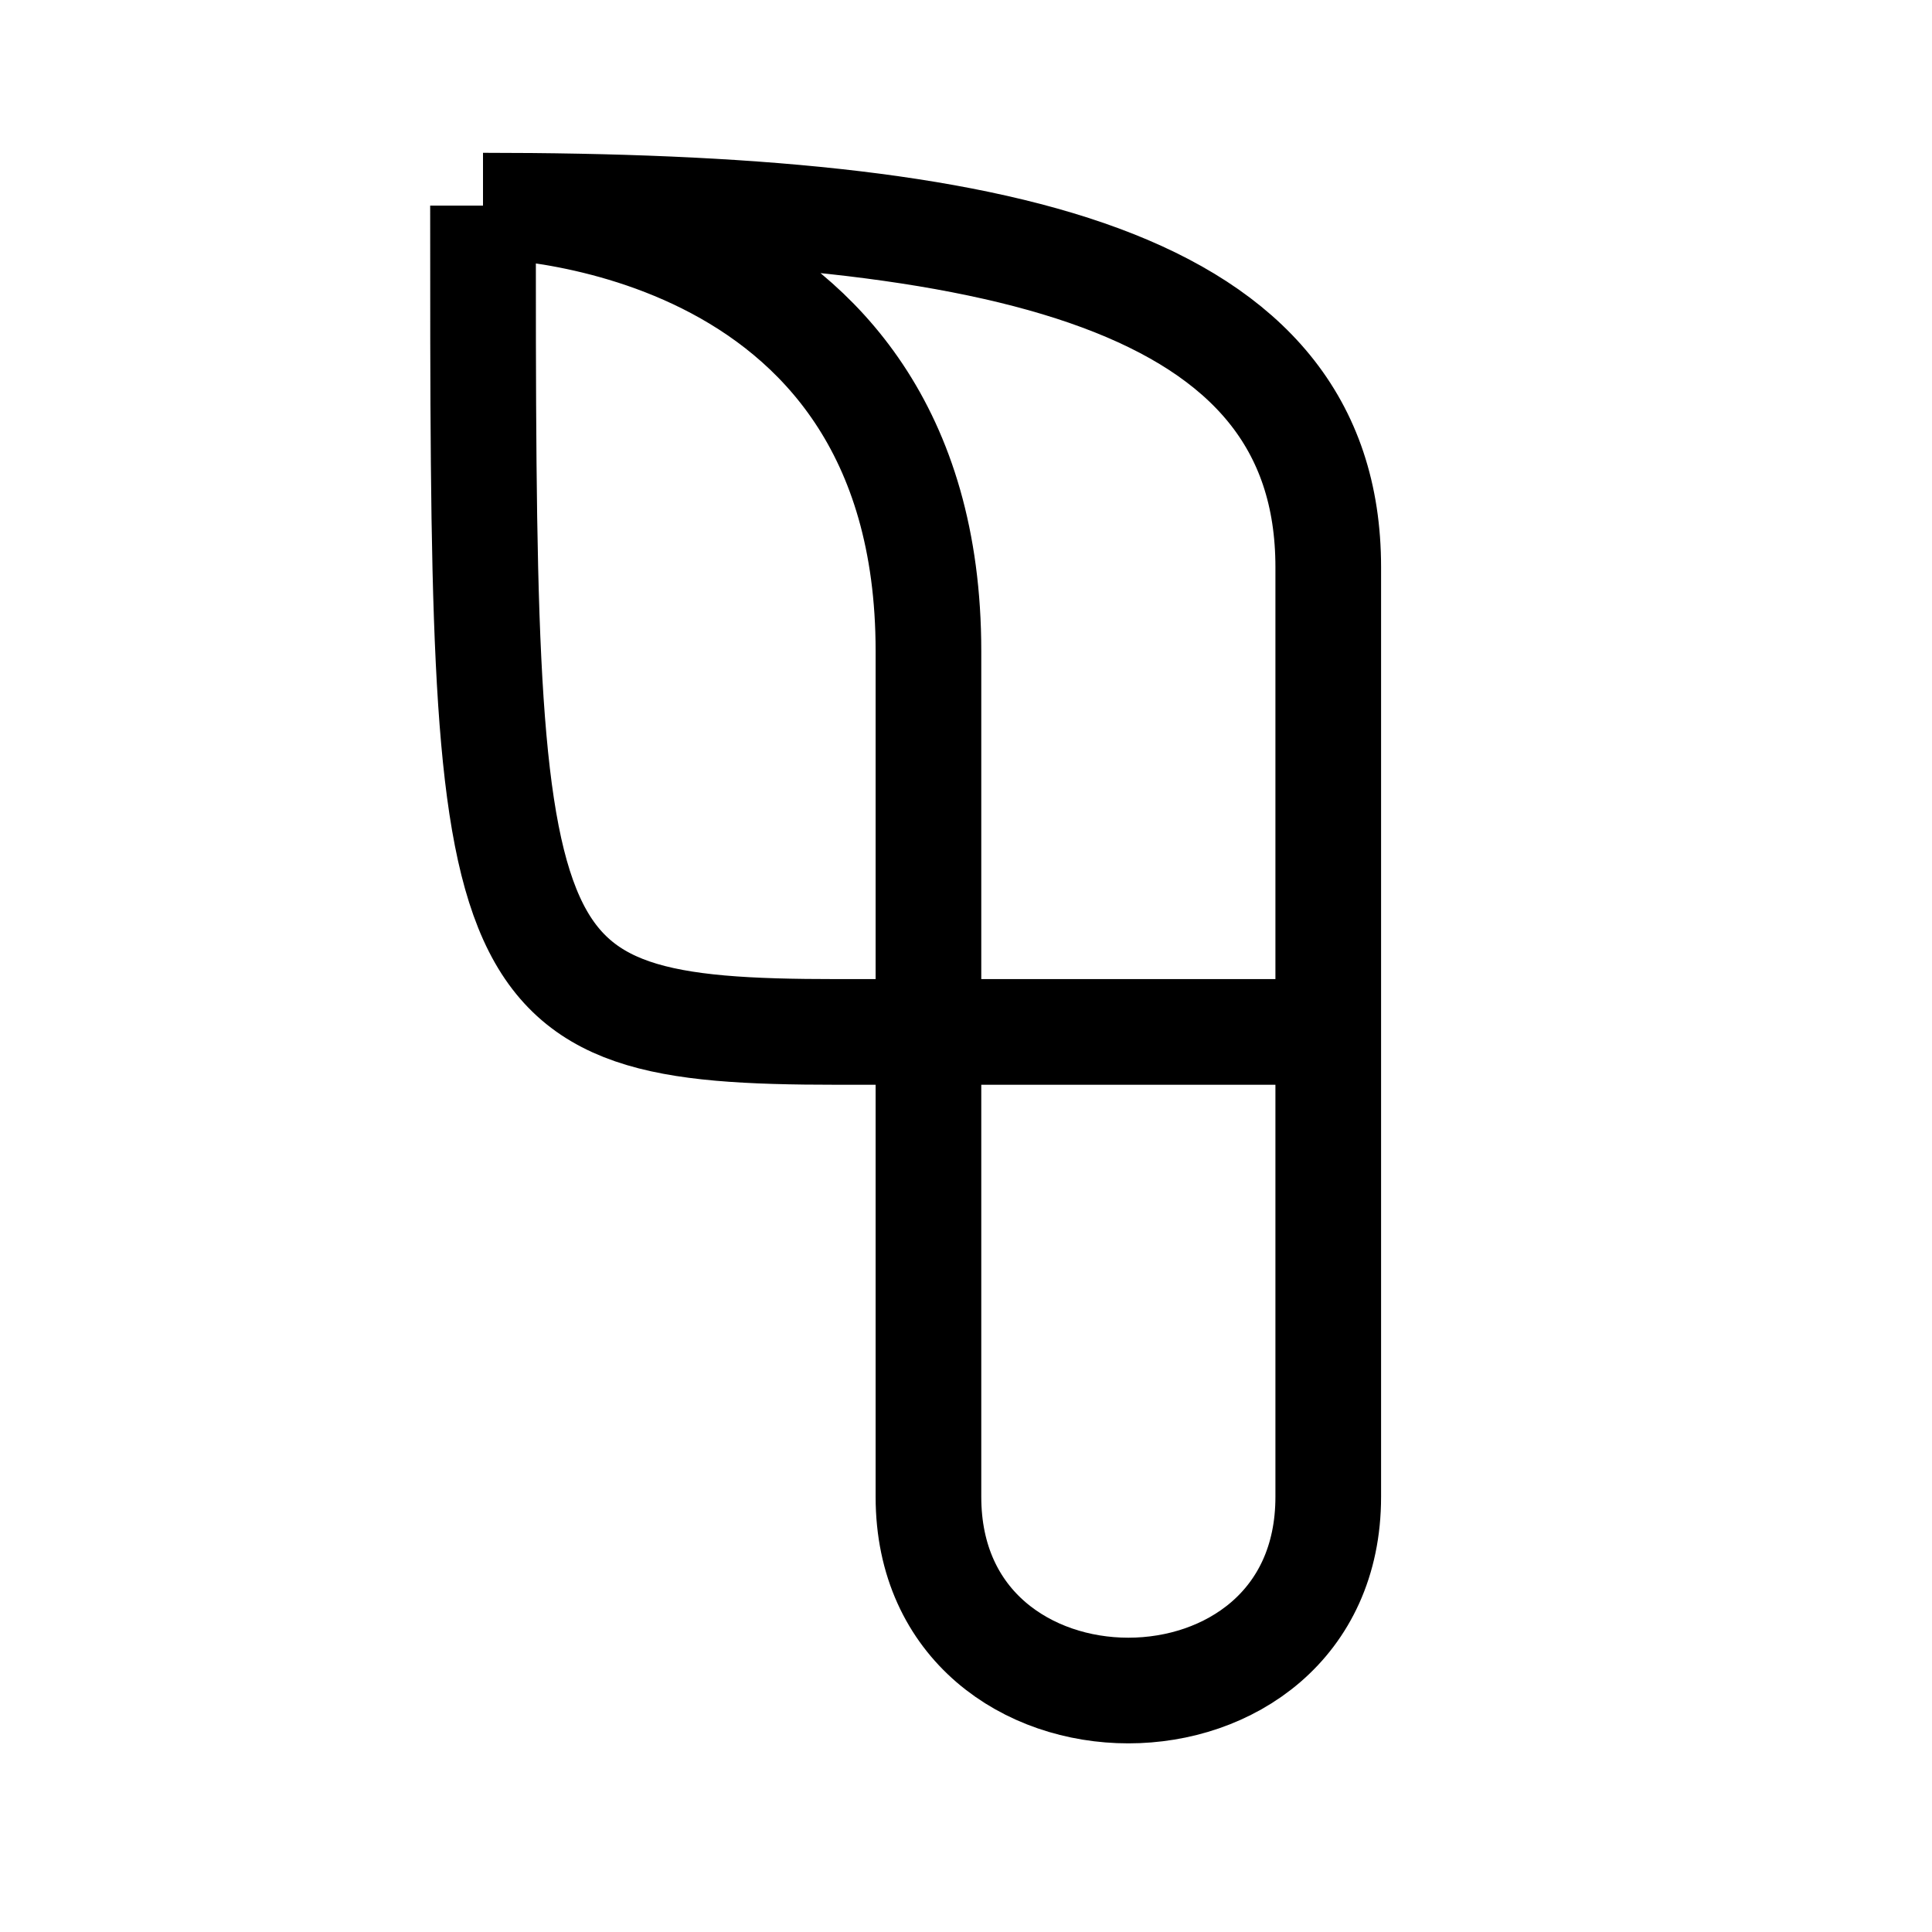 <svg width="16" height="16" viewBox="0 0 16 16" fill="none" xmlns="http://www.w3.org/2000/svg">
<path d="M4 1.703C8.304 1.703 11 2.302 11 4.697C11 5.808 11 7.208 11 8.546M4 1.703C4 8.097 4 8.546 6.932 8.546L11 8.546M4 1.703C4 1.703 7.689 1.703 7.689 5.392L7.689 8.466L7.689 12.396C7.689 14.535 11 14.535 11 12.396C11 11.555 11 10.092 11 8.546" stroke="black" stroke-width="0.875" stroke-linejoin="round"/>
</svg>

